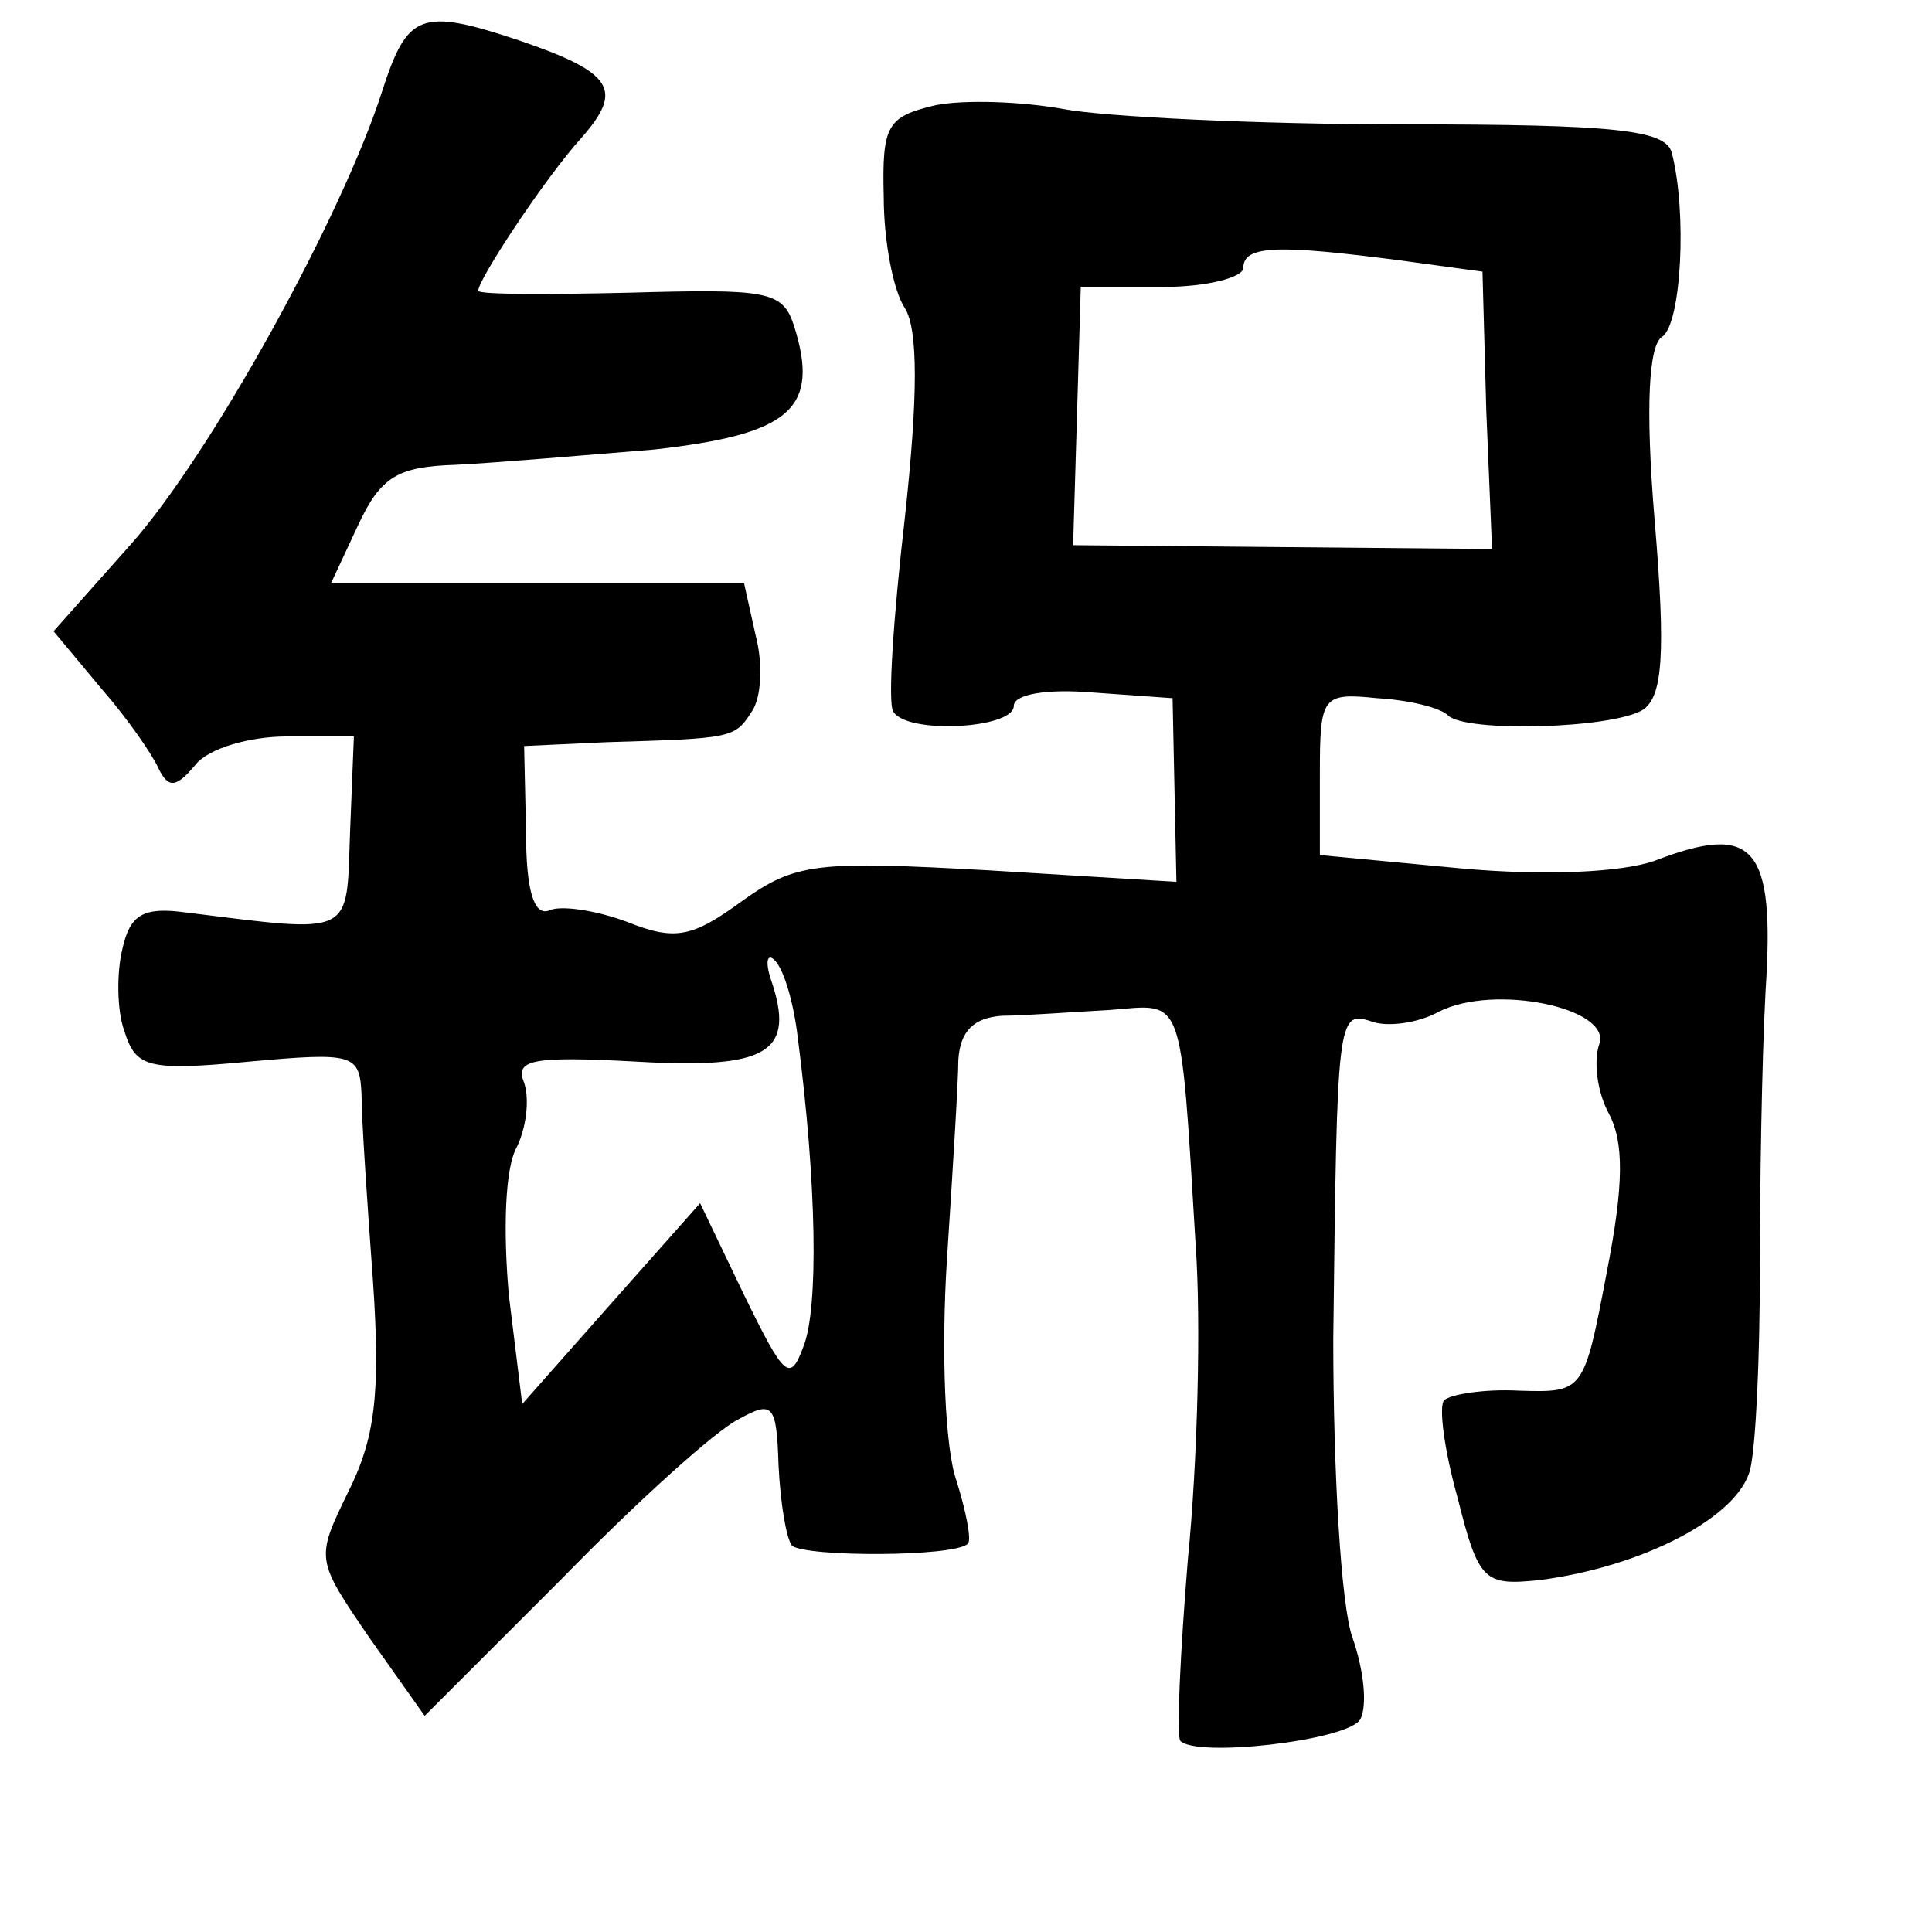 <?xml version="1.0" standalone="no"?>
<!DOCTYPE svg PUBLIC "-//W3C//DTD SVG 20010904//EN"
 "http://www.w3.org/TR/2001/REC-SVG-20010904/DTD/svg10.dtd">
<svg version="1.0" xmlns="http://www.w3.org/2000/svg"
 width="101pt" height="101pt" viewBox="0 0 101 101"
 preserveAspectRatio="xMidYMid meet">
<g transform="translate(0,101) scale(0.1,-0.1)"
fill="#000000" stroke="none">
<path d="M200 963 c-21 -66 -90 -191 -132 -238 l-40 -45 25 -30 c14 -16 27
-35 30 -42 5 -10 9 -10 19 2 7 9 29 15 48 15 l35 0 -2 -50 c-2 -55 3 -53 -86
-42 -22 3 -29 -1 -33 -19 -3 -12 -3 -32 1 -43 6 -19 12 -21 65 -16 55 5 58 4
59 -17 0 -13 3 -57 6 -98 4 -59 1 -82 -13 -110 -17 -35 -17 -35 11 -76 l29
-41 72 72 c39 40 80 77 92 83 18 10 20 8 21 -24 1 -20 4 -38 7 -42 7 -6 85 -6
92 1 2 2 -1 17 -6 33 -6 17 -8 67 -5 115 3 46 6 94 6 105 1 15 8 22 23 23 11
0 37 2 56 3 39 3 37 11 45 -122 3 -41 1 -115 -4 -165 -4 -49 -6 -92 -4 -95 8
-9 87 0 94 11 4 7 2 26 -4 43 -6 17 -10 87 -10 156 2 168 2 172 20 166 8 -3
24 -1 35 5 29 15 91 2 84 -17 -3 -9 -1 -25 5 -36 8 -15 8 -37 -1 -83 -12 -63
-12 -63 -46 -62 -18 1 -36 -2 -39 -5 -3 -3 0 -26 7 -51 11 -44 14 -46 43 -43
54 7 104 33 110 58 3 13 5 59 5 103 0 44 1 110 3 147 5 76 -6 88 -58 68 -17
-6 -57 -8 -101 -4 l-74 7 0 42 c0 41 1 43 30 40 17 -1 33 -5 37 -9 9 -9 86 -7
102 3 10 7 12 28 6 99 -5 60 -3 92 4 96 10 7 13 65 5 96 -3 12 -28 15 -141 15
-76 0 -156 4 -177 8 -22 4 -52 5 -67 2 -25 -6 -28 -10 -27 -48 0 -23 5 -49 11
-58 7 -11 7 -46 0 -110 -6 -52 -9 -97 -6 -101 7 -12 63 -9 63 3 0 6 17 9 41 7
l42 -3 1 -48 1 -48 -98 6 c-90 5 -101 4 -129 -16 -26 -19 -35 -21 -60 -11 -16
6 -35 9 -41 6 -8 -3 -12 11 -12 41 l-1 45 43 2 c66 2 67 2 76 16 5 7 6 25 2
40 l-6 27 -108 0 -108 0 14 30 c12 26 21 31 51 32 21 1 67 5 104 8 71 8 87 21
73 65 -6 18 -14 19 -86 17 -43 -1 -79 -1 -79 1 0 6 35 59 54 80 22 25 17 34
-33 51 -51 17 -58 14 -71 -26z m531 -89 l44 -6 2 -73 3 -72 -110 1 -109 1 2
67 2 68 43 0 c23 0 42 5 42 10 0 12 19 12 81 4z m-314 -406 c10 -77 11 -142 3
-162 -7 -19 -10 -16 -31 27 l-23 48 -47 -53 -46 -52 -7 57 c-3 34 -2 66 4 77
5 10 7 25 4 34 -5 12 4 14 59 11 69 -4 83 5 70 43 -3 9 -2 14 2 10 5 -5 10
-23 12 -40z"/>
</g>
</svg>
